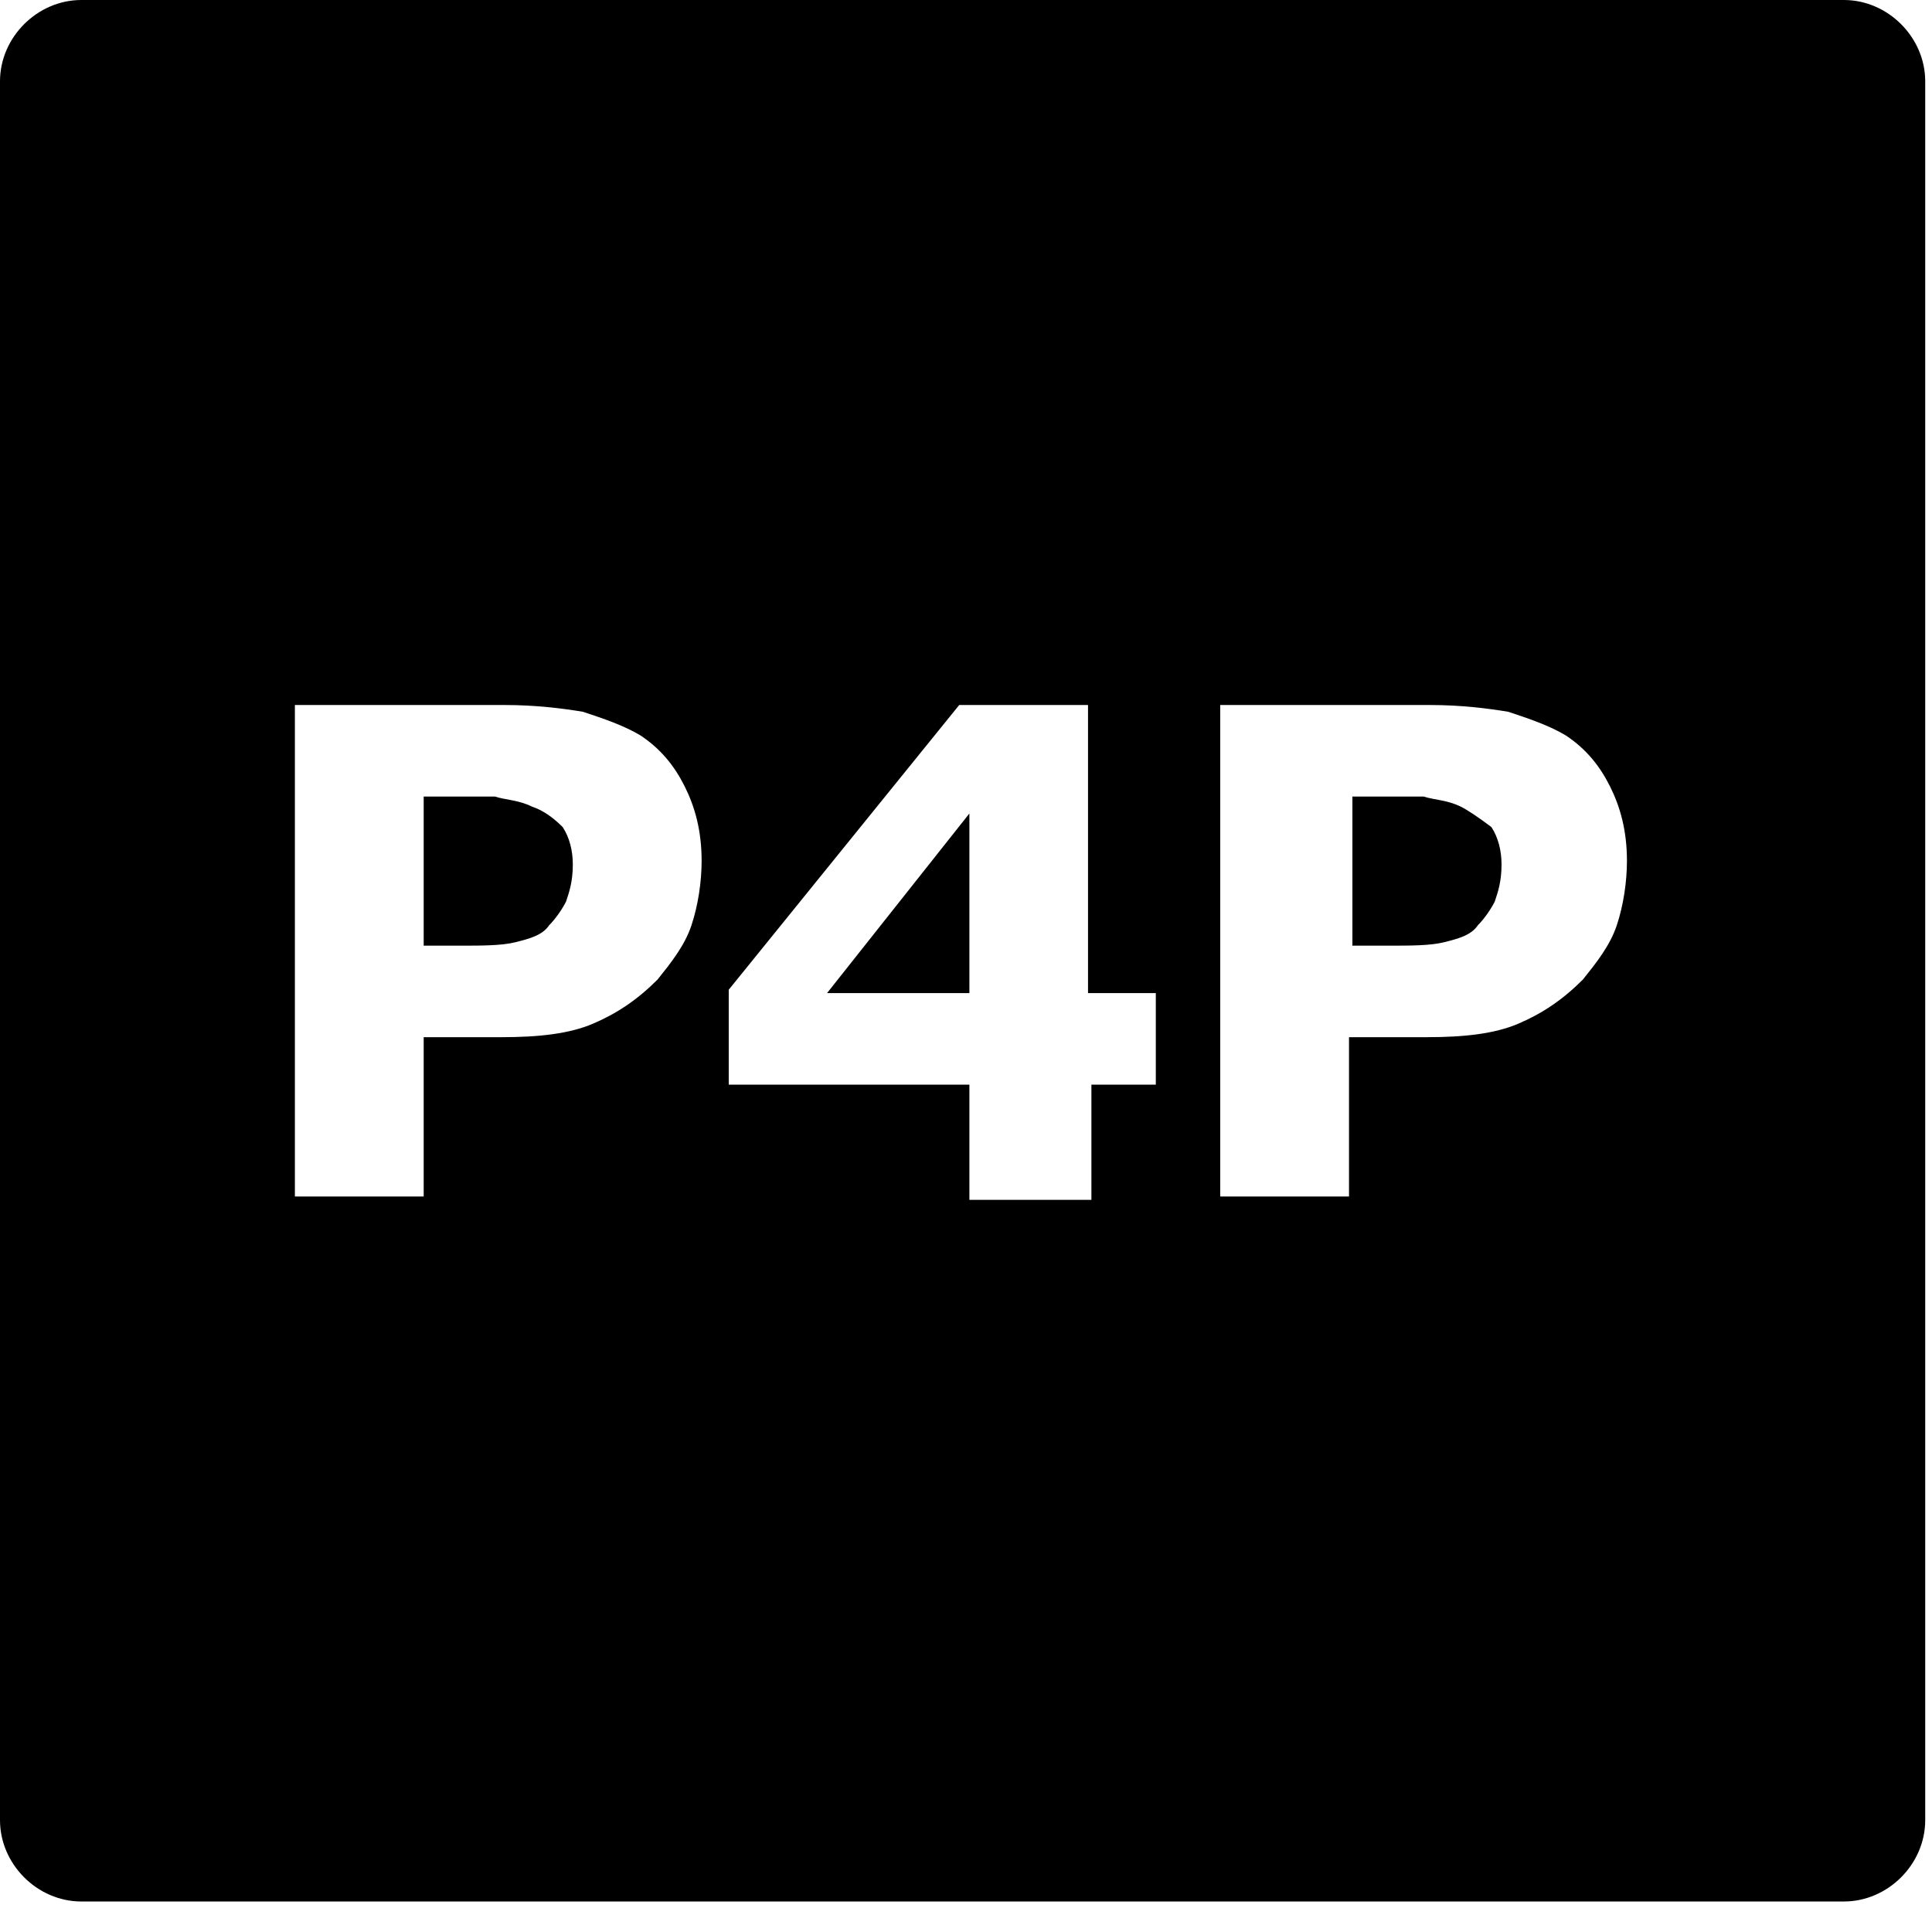 <svg xmlns="http://www.w3.org/2000/svg" width="57" height="57" viewBox="0 0 57 57">
  <g fill="#000000" fill-rule="evenodd">
    <path d="M43.1,23.8 C42.7,23.6 42.3,23.6 42,23.5 C41.6,23.5 41.1,23.5 40.5,23.5 L39.9,23.5 L39.9,27.9 L41,27.9 C41.6,27.9 42.2,27.9 42.6,27.8 C43,27.7 43.4,27.6 43.6,27.3 C43.8,27.1 44,26.8 44.1,26.6 C44.2,26.3 44.3,26 44.3,25.5 C44.3,25.1 44.2,24.7 44,24.4 C43.6,24.1 43.3,23.9 43.1,23.8 Z"/>
    <polygon points="28.6 29.3 28.6 24 24.4 29.3"/>
    <path fill-rule="nonzero" d="M54.4,0 L2.4,0 C1.1,0 0,1.1 0,2.4 L0,4.1 L0,52 L0,53.7 C0,55 1.1,56.1 2.4,56.1 L54.4,56.1 C55.7,56.1 56.8,55 56.8,53.7 L56.8,52 L56.8,4.1 L56.8,2.4 C56.8,1.1 55.7,0 54.4,0 Z M20.4,27.3 C20.2,27.9 19.8,28.4 19.4,28.9 C18.8,29.5 18.2,29.9 17.5,30.2 C16.8,30.5 15.9,30.6 14.8,30.6 L12.5,30.6 L12.5,35.3 L8.7,35.3 L8.7,20.8 L14.9,20.8 C15.8,20.8 16.6,20.9 17.2,21 C17.8,21.2 18.4,21.4 18.9,21.7 C19.5,22.1 19.9,22.6 20.2,23.2 C20.5,23.8 20.7,24.5 20.7,25.4 C20.7,26 20.6,26.7 20.4,27.3 Z M34.2,32 L32.2,32 L32.2,35.4 L28.6,35.4 L28.6,32 L21.5,32 L21.5,29.2 L28.3,20.8 L32.1,20.8 L32.1,29.3 L34.1,29.3 L34.1,32 L34.2,32 Z M47.7,27.3 C47.5,27.9 47.1,28.4 46.7,28.9 C46.1,29.5 45.5,29.9 44.8,30.2 C44.1,30.5 43.2,30.6 42.1,30.6 L39.8,30.6 L39.8,35.3 L36,35.3 L36,20.8 L42.2,20.8 C43.1,20.8 43.9,20.9 44.5,21 C45.1,21.2 45.7,21.4 46.2,21.7 C46.8,22.1 47.2,22.6 47.5,23.2 C47.8,23.8 48,24.5 48,25.4 C48,26 47.9,26.7 47.7,27.3 Z"/>
    <path d="M15.7,23.8 C15.3,23.6 14.9,23.6 14.6,23.5 C14.2,23.5 13.7,23.5 13.1,23.5 L12.5,23.5 L12.5,27.9 L13.6,27.9 C14.2,27.9 14.8,27.9 15.2,27.8 C15.6,27.7 16,27.6 16.2,27.3 C16.4,27.1 16.6,26.8 16.7,26.6 C16.8,26.3 16.9,26 16.9,25.5 C16.9,25.1 16.8,24.7 16.6,24.4 C16.3,24.1 16,23.9 15.7,23.8 Z"/>
  </g>
</svg>
